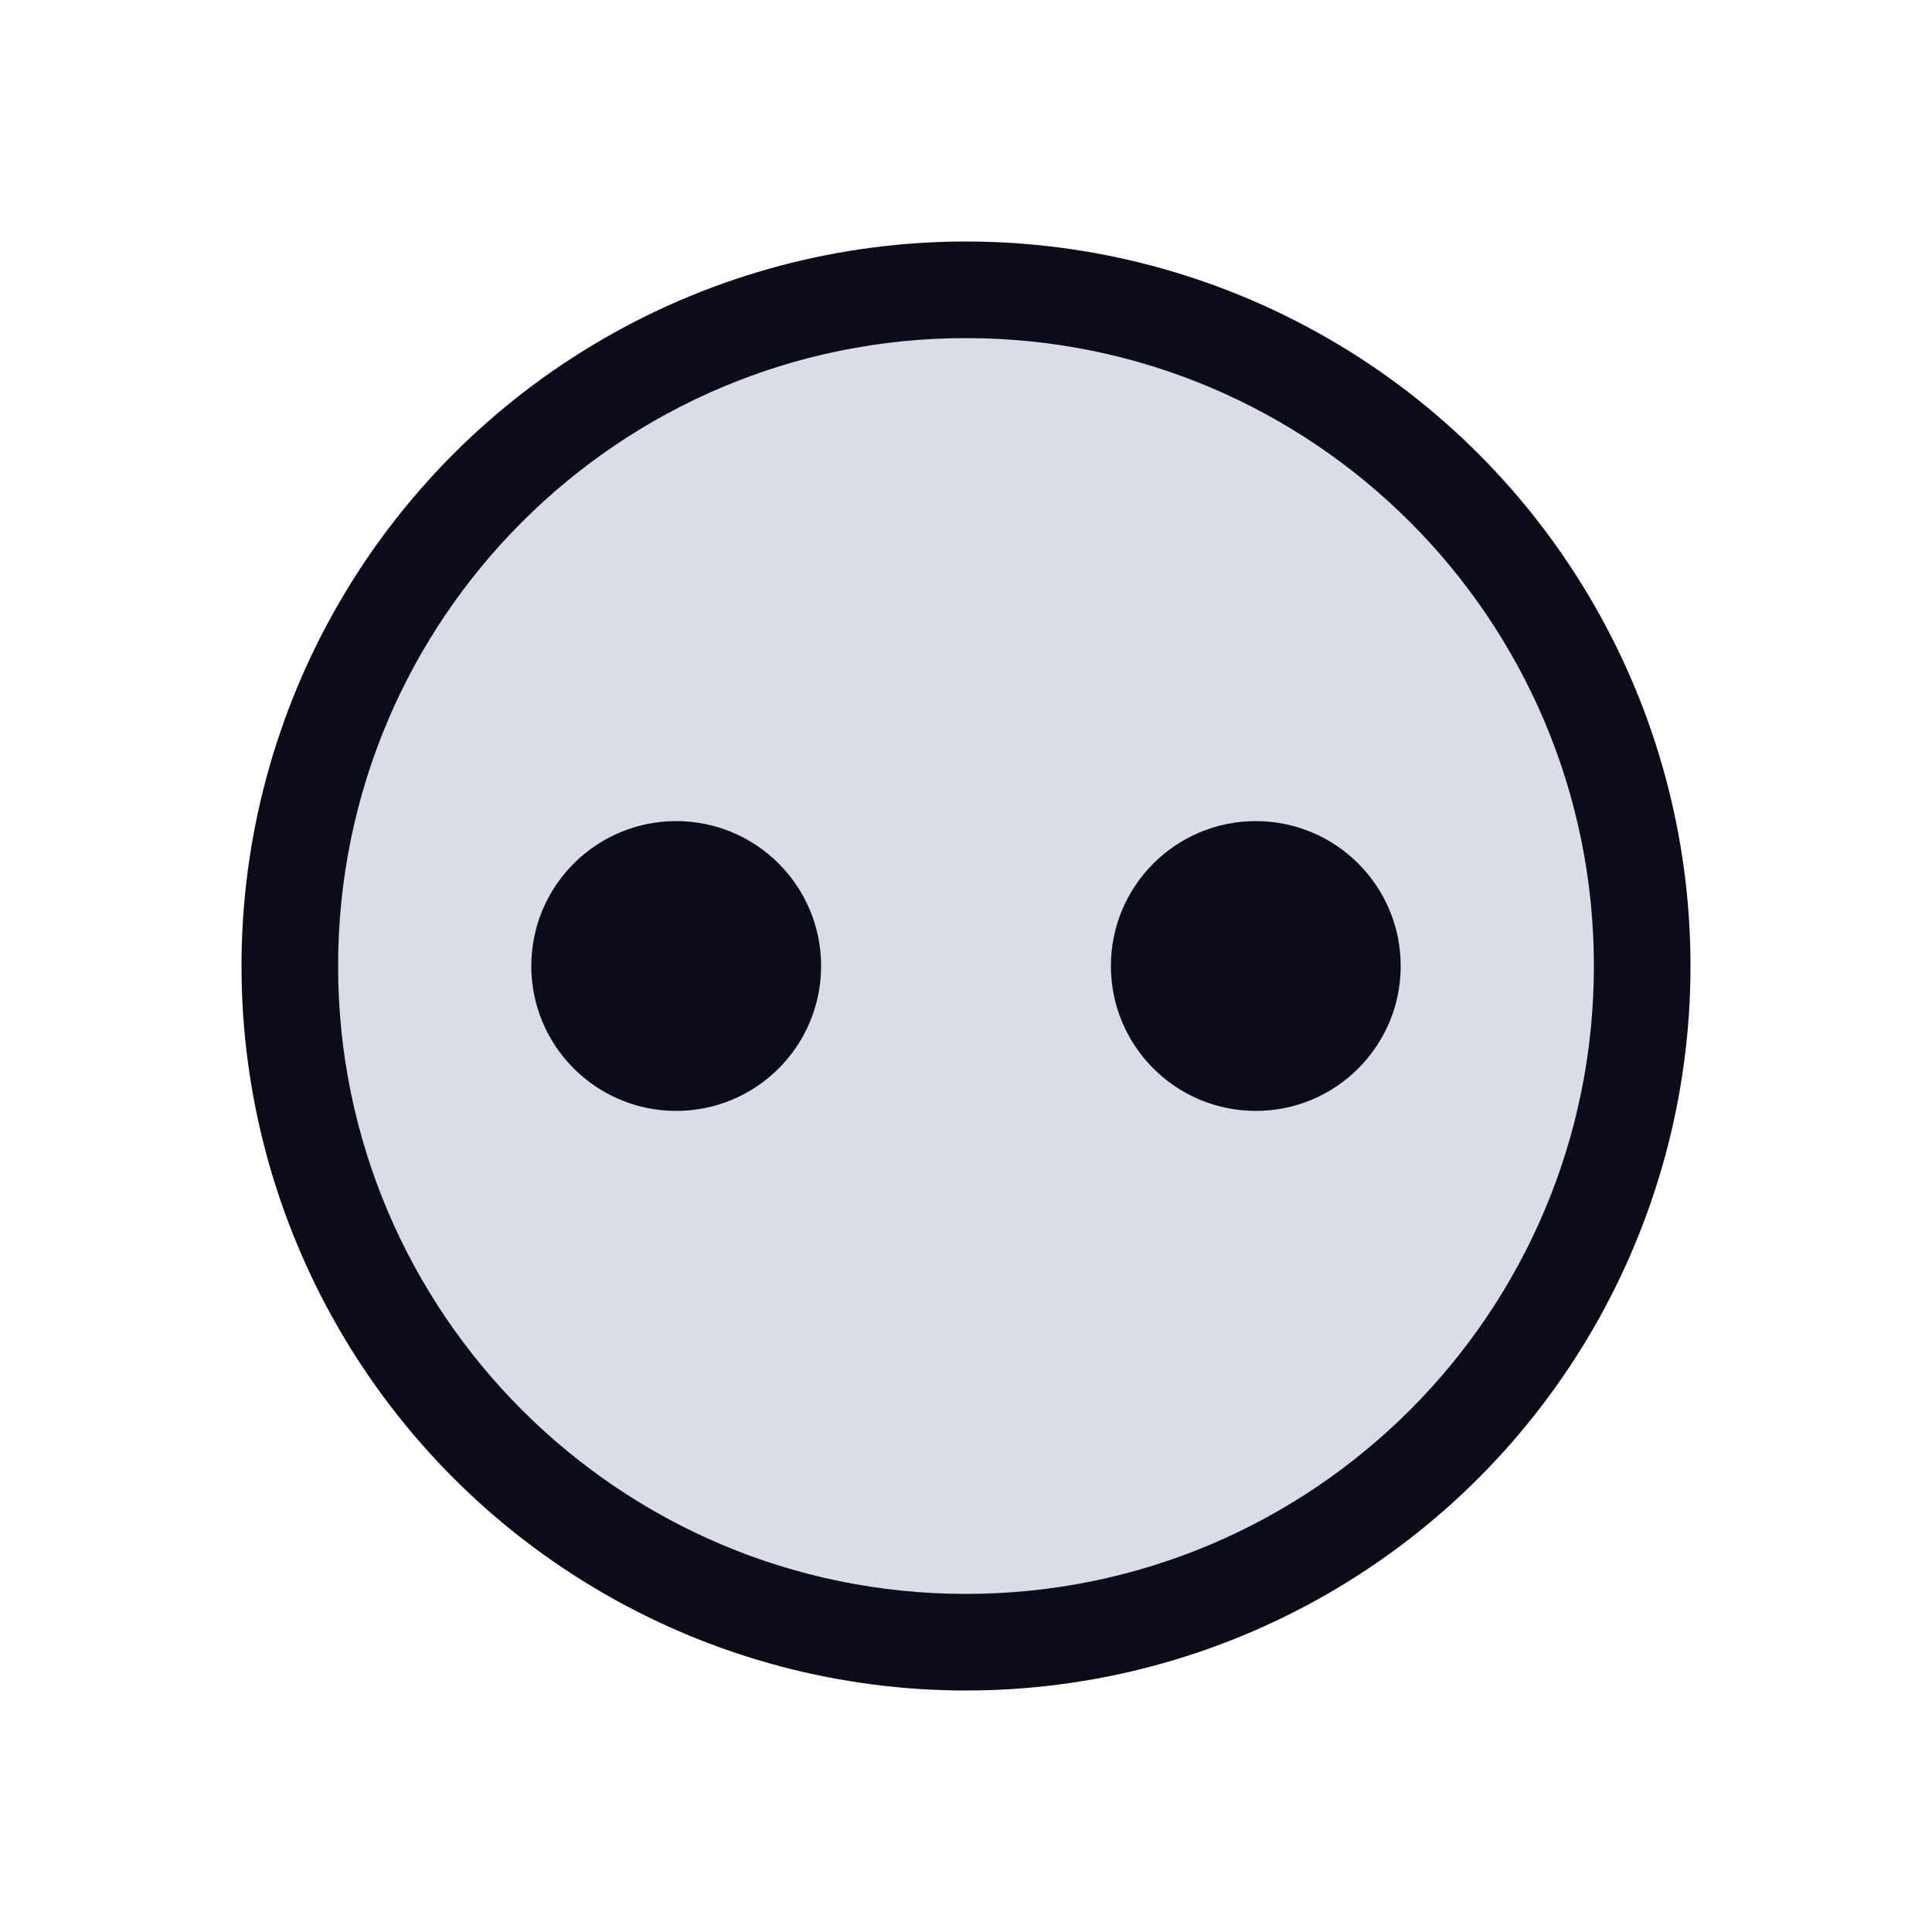 <svg width="40" height="40" viewBox="0 0 40 40" fill="none" xmlns="http://www.w3.org/2000/svg">
<circle cx="20" cy="20" r="15" fill="#0B0B1C"/>
<path fill-rule="evenodd" clip-rule="evenodd" d="M20 33C27.18 33 33 27.18 33 20C33 12.82 27.18 7 20 7C12.82 7 7 12.82 7 20C7 27.18 12.82 33 20 33ZM17 20C17 21.657 15.657 23 14 23C12.343 23 11 21.657 11 20C11 18.343 12.343 17 14 17C15.657 17 17 18.343 17 20ZM26 23C27.657 23 29 21.657 29 20C29 18.343 27.657 17 26 17C24.343 17 23 18.343 23 20C23 21.657 24.343 23 26 23Z" fill="#DADDE3"/>
</svg>
